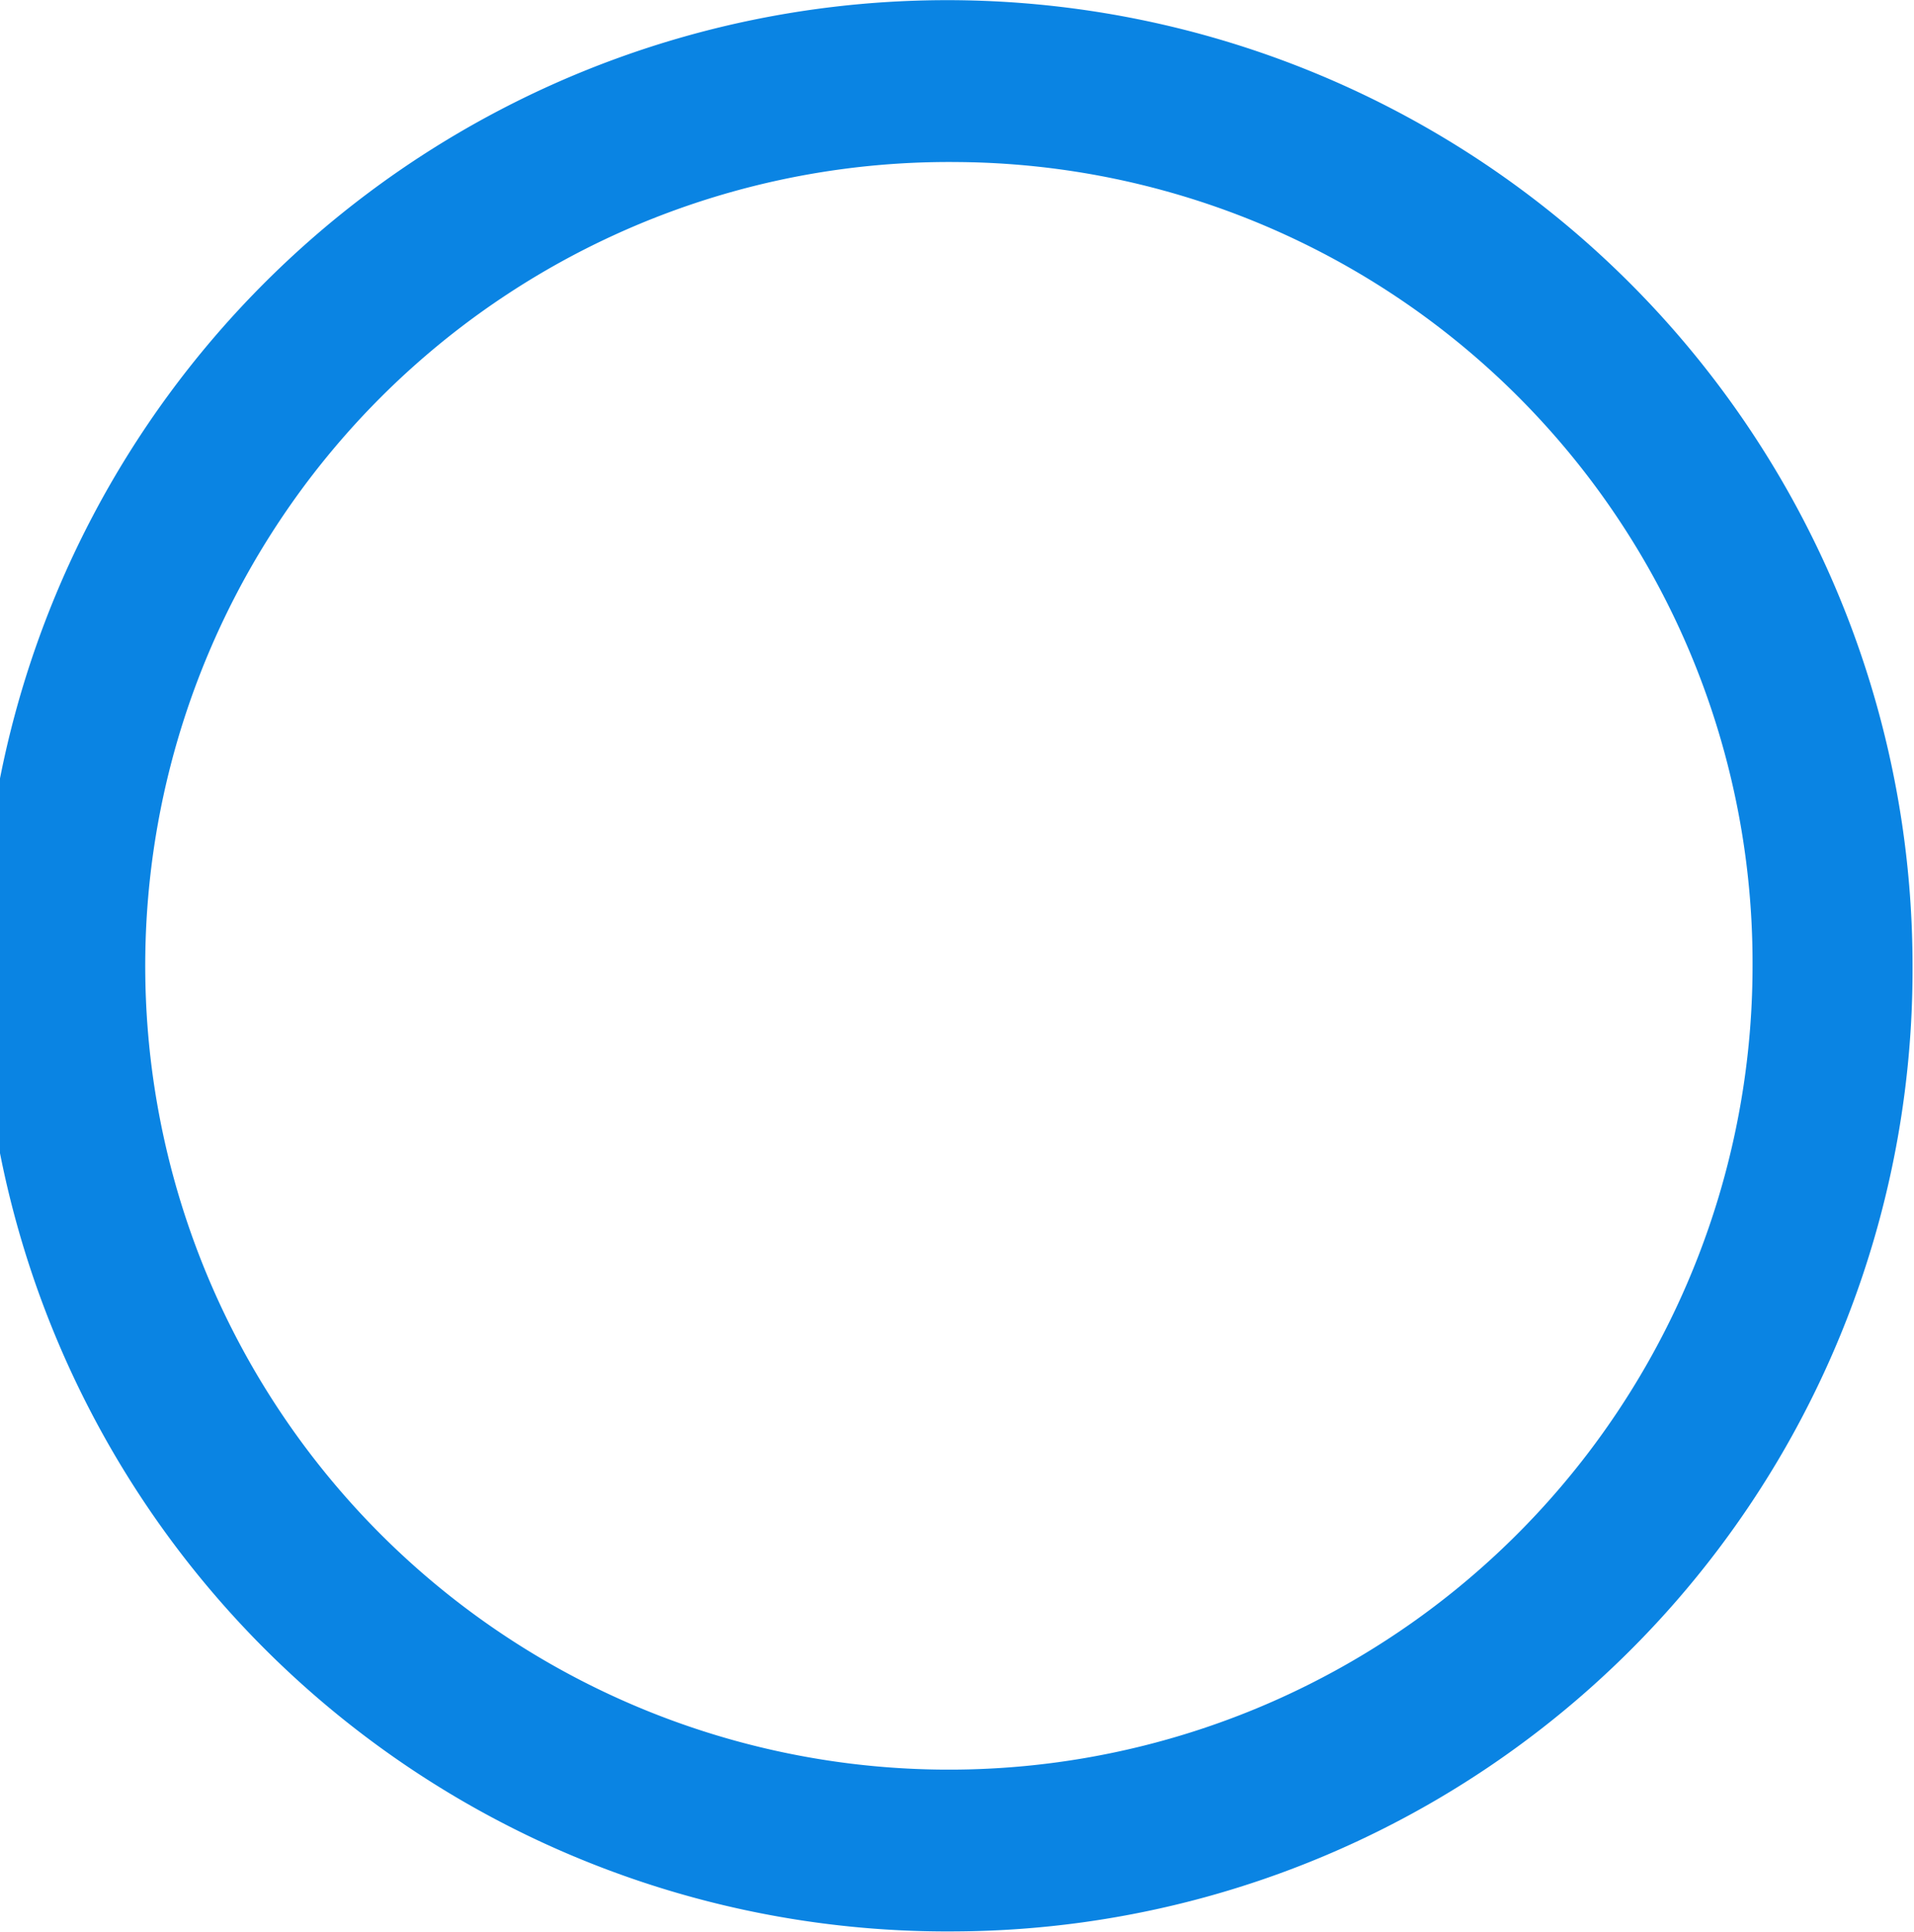 <svg xmlns="http://www.w3.org/2000/svg" width="17" height="17.156" viewBox="0 0 17 17.156">
  <defs>
    <style>
      .cls-1 {
        fill: #0a84e3;
        fill-rule: evenodd;
      }
    </style>
  </defs>
  <path id="シェイプ_13" data-name="シェイプ 13" class="cls-1" d="M84.967,726.12a8.575,8.575,0,1,1,8.489-8.574A8.541,8.541,0,0,1,84.967,726.12Zm0-15.712a7.138,7.138,0,1,0,7.068,7.138A7.111,7.111,0,0,0,84.967,710.408Z" transform="translate(-76.469 -708.969)"/>
</svg>
